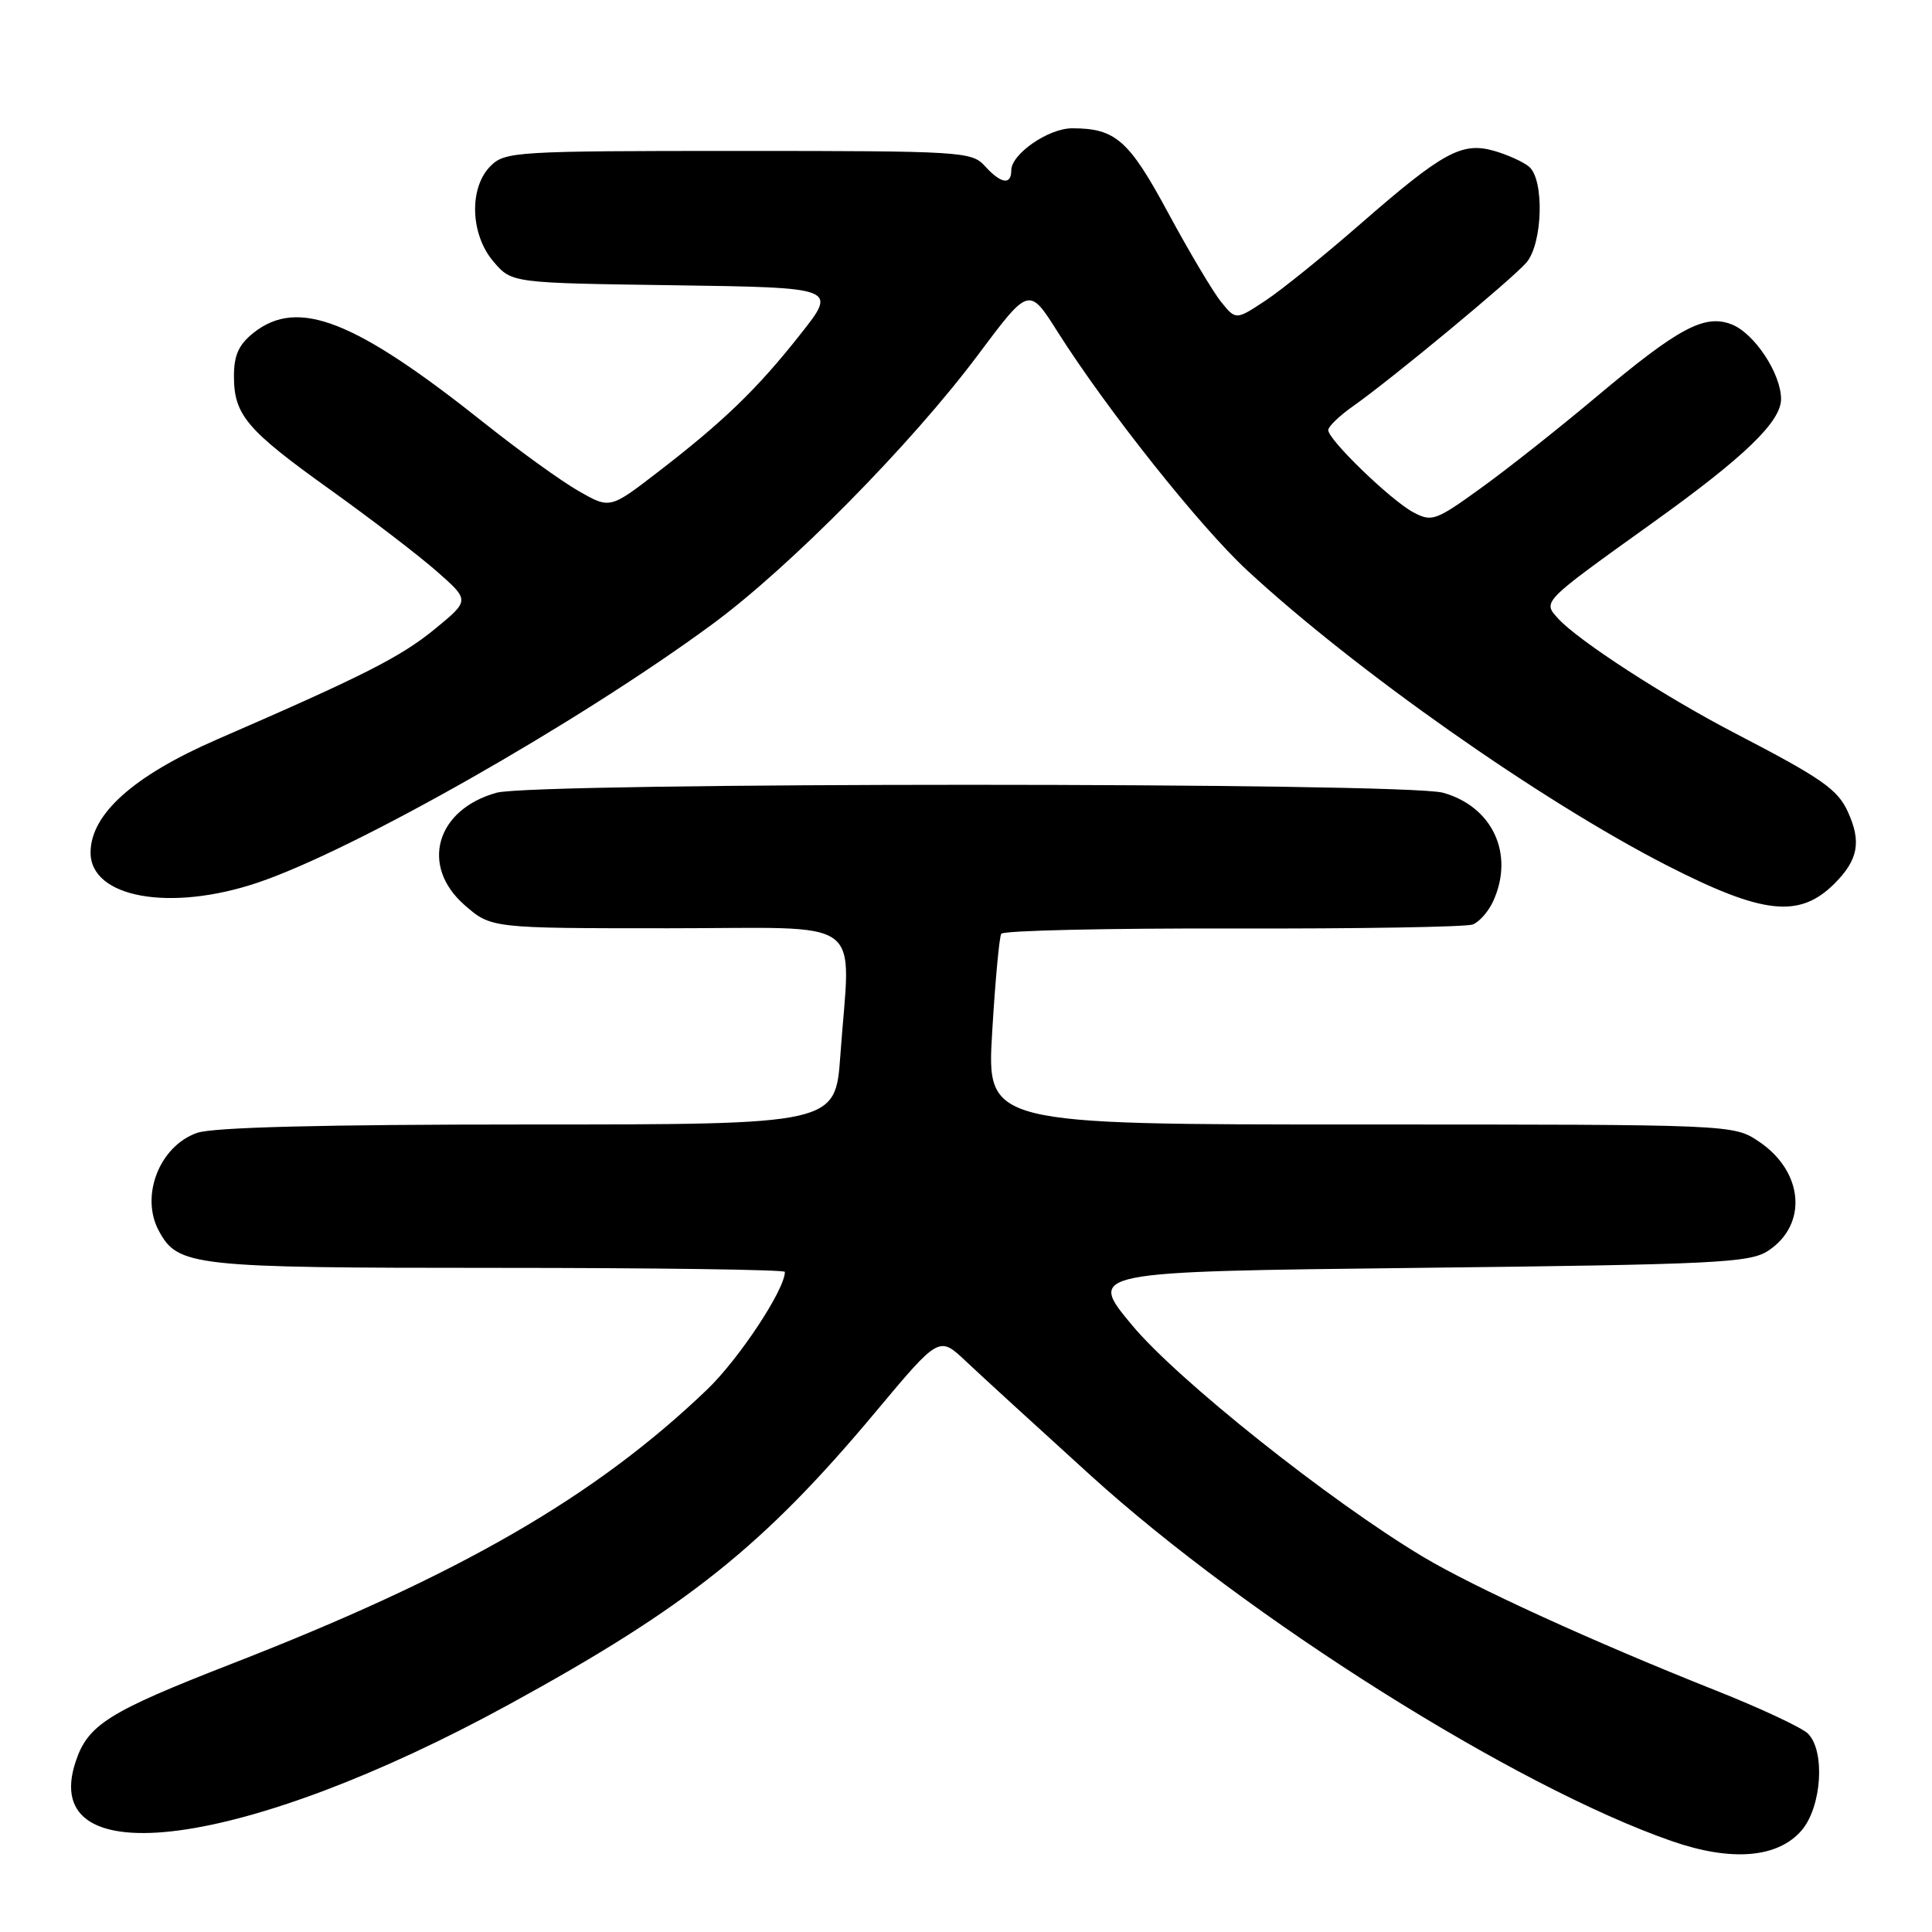 <?xml version="1.0" encoding="UTF-8" standalone="no"?>
<!DOCTYPE svg PUBLIC "-//W3C//DTD SVG 1.1//EN" "http://www.w3.org/Graphics/SVG/1.1/DTD/svg11.dtd" >
<svg xmlns="http://www.w3.org/2000/svg" xmlns:xlink="http://www.w3.org/1999/xlink" version="1.1" viewBox="0 0 256 256">
 <g >
 <path fill="currentColor"
d=" M 238.72 242.54 C 241.39 239.43 241.88 232.02 239.56 229.71 C 238.77 228.92 233.26 226.34 227.31 223.98 C 211.06 217.52 195.32 210.33 188.55 206.28 C 176.20 198.89 156.00 182.81 150.00 175.59 C 144.10 168.50 144.10 168.50 187.85 168.00 C 227.43 167.55 231.85 167.33 234.28 165.74 C 239.57 162.27 238.99 155.26 233.09 151.28 C 229.70 149.00 229.70 149.00 180.22 149.00 C 130.74 149.00 130.74 149.00 131.47 136.75 C 131.87 130.01 132.41 124.15 132.67 123.73 C 132.93 123.30 146.74 122.99 163.35 123.03 C 179.97 123.07 194.27 122.83 195.15 122.50 C 196.02 122.16 197.24 120.77 197.86 119.40 C 200.70 113.17 197.77 106.86 191.20 105.04 C 186.16 103.64 70.84 103.64 65.80 105.04 C 57.78 107.27 55.64 114.72 61.53 119.90 C 65.07 123.00 65.07 123.00 88.53 123.00 C 115.29 123.00 112.68 121.08 111.35 139.85 C 110.70 149.00 110.70 149.00 70.00 149.00 C 42.79 149.00 28.24 149.37 26.12 150.11 C 21.15 151.84 18.56 158.44 21.03 163.06 C 23.57 167.80 25.42 168.00 65.95 168.00 C 86.88 168.00 104.00 168.24 104.00 168.53 C 104.00 170.88 97.92 180.07 93.70 184.12 C 78.86 198.34 60.87 208.72 30.78 220.43 C 14.32 226.84 11.64 228.52 10.01 233.47 C 5.00 248.66 32.39 245.02 67.50 225.82 C 91.03 212.95 101.19 204.84 116.06 187.04 C 124.44 177.02 124.44 177.02 127.97 180.36 C 129.91 182.19 137.35 189.00 144.50 195.49 C 165.46 214.51 200.80 236.75 221.50 243.95 C 229.42 246.71 235.57 246.20 238.72 242.54 Z  M 243.08 117.08 C 246.22 113.93 246.67 111.55 244.85 107.56 C 243.49 104.59 241.40 103.13 230.04 97.23 C 220.65 92.36 209.11 84.88 206.45 81.95 C 204.40 79.68 204.24 79.84 218.97 69.28 C 231.16 60.55 236.00 55.88 236.00 52.87 C 235.99 49.47 232.43 44.12 229.42 42.97 C 225.83 41.60 222.40 43.45 211.50 52.60 C 206.55 56.76 199.66 62.21 196.18 64.71 C 190.24 69.00 189.72 69.19 187.27 67.88 C 184.31 66.31 176.00 58.28 176.00 56.99 C 176.00 56.52 177.46 55.11 179.25 53.85 C 184.36 50.26 200.31 37.04 202.25 34.80 C 204.42 32.29 204.66 23.79 202.60 22.08 C 201.83 21.44 199.75 20.50 197.98 19.99 C 193.71 18.77 191.20 20.14 180.30 29.64 C 175.50 33.83 169.82 38.42 167.67 39.84 C 163.76 42.42 163.76 42.42 161.81 40.01 C 160.73 38.68 157.58 33.38 154.80 28.23 C 149.59 18.56 147.82 17.00 142.07 17.00 C 138.92 17.00 134.00 20.40 134.00 22.57 C 134.00 24.57 132.63 24.35 130.50 22.00 C 128.76 20.08 127.42 20.00 97.85 20.00 C 68.33 20.00 66.91 20.09 65.00 22.00 C 62.11 24.89 62.31 31.09 65.41 34.69 C 67.82 37.50 67.82 37.50 89.39 37.80 C 110.95 38.11 110.95 38.11 106.05 44.30 C 100.34 51.54 95.90 55.83 87.16 62.56 C 80.82 67.44 80.82 67.44 76.66 65.06 C 74.37 63.75 68.78 59.72 64.22 56.09 C 47.04 42.41 39.51 39.45 33.63 44.07 C 31.64 45.65 31.00 47.04 31.00 49.85 C 31.00 54.99 32.68 56.97 43.80 64.92 C 49.13 68.74 55.47 73.59 57.88 75.71 C 62.25 79.55 62.25 79.55 57.63 83.34 C 53.10 87.05 48.26 89.51 28.78 97.97 C 17.69 102.79 12.00 107.88 12.00 112.98 C 12.00 118.96 22.56 120.86 34.16 116.95 C 46.91 112.65 76.51 95.84 94.28 82.79 C 104.59 75.23 120.78 58.82 129.60 47.01 C 136.35 37.98 136.35 37.98 140.14 43.97 C 146.60 54.19 158.98 69.77 165.27 75.59 C 179.58 88.83 204.06 106.05 220.79 114.63 C 233.60 121.19 238.43 121.72 243.08 117.08 Z "/>
</g>
</svg>